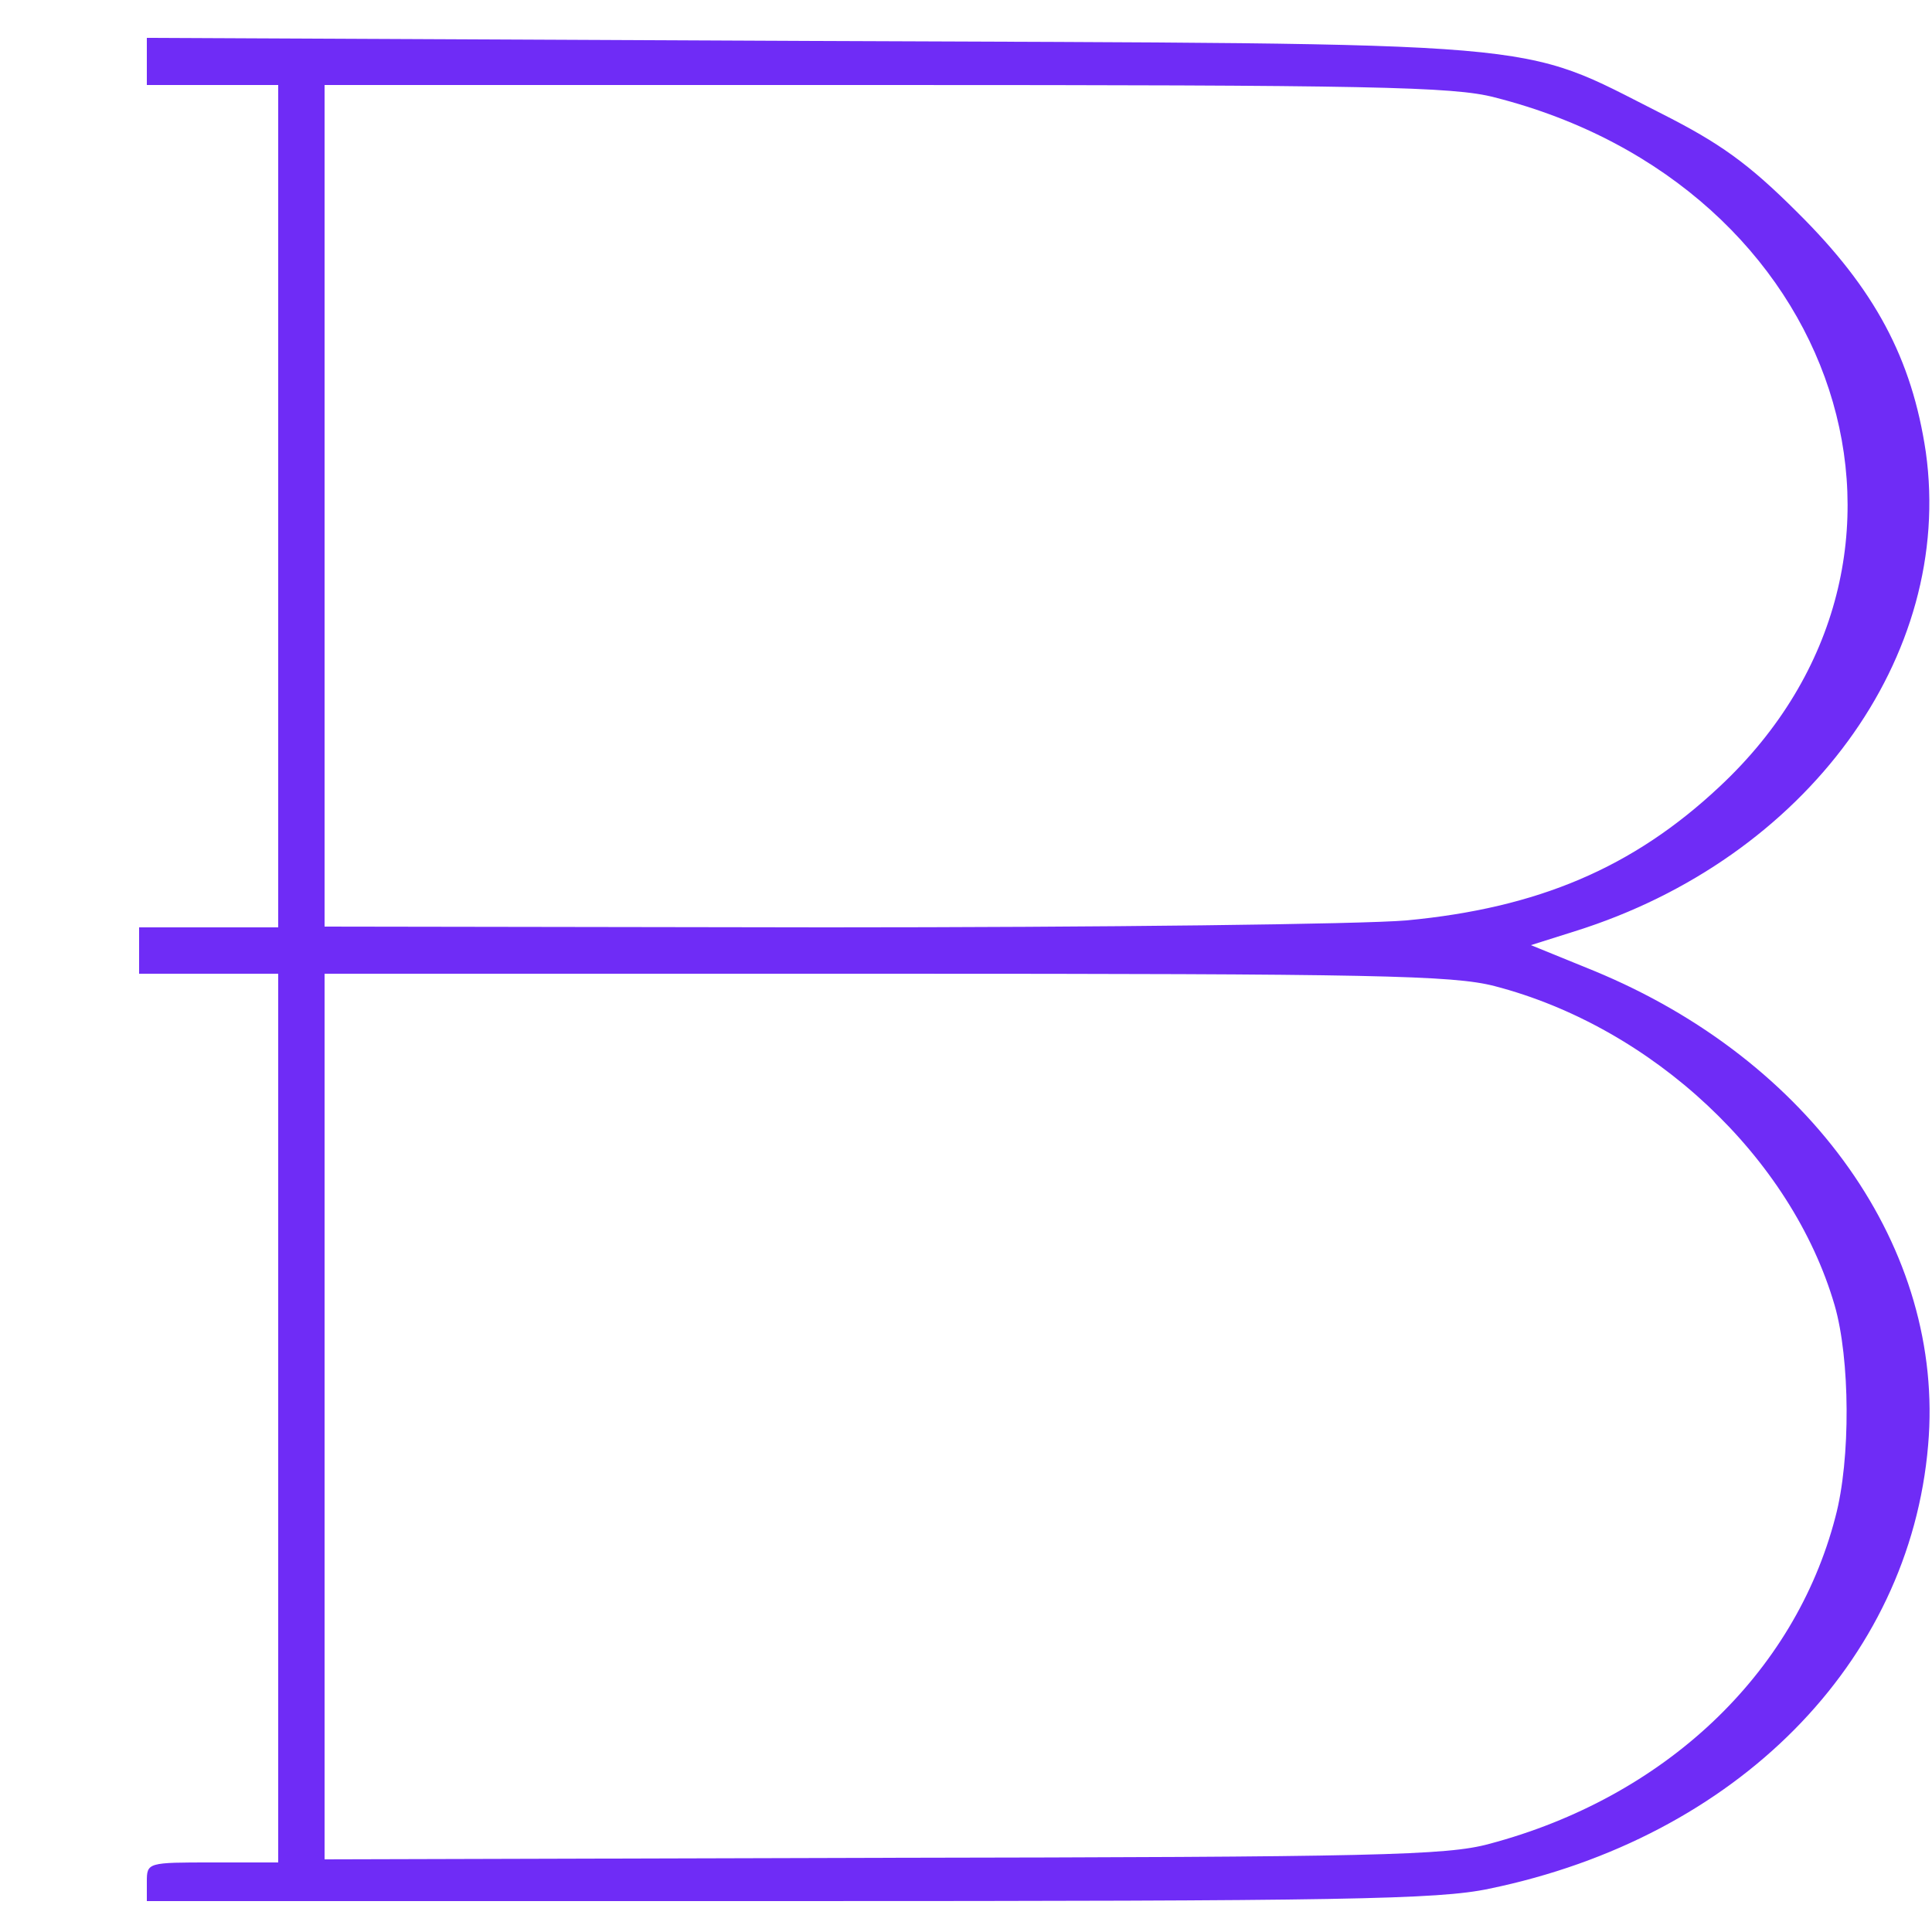 <svg xmlns="http://www.w3.org/2000/svg" version="1.0" width="250pt" height="250pt" viewBox="0 0 250 250" preserveAspectRatio="xMidYMid meet">

<g transform="translate(0,250) scale(0.1,-0.1)" fill="#6f2cf6" stroke="none">
<path d="M190 2420 l0 -30 85 0 85 0 0 -545 0 -545 -90 0 -90 0 0 -30 0 -30 90 0 90 0 0 -575 0 -575 -85 0 c-84 0 -85 0 -85 -25 l0 -25 830 0 c718 0 841 2 907 16 320 66 544 292 568 574 22 253 -151 498 -433 614 l-81 33 57 18 c300 94 491 356 454 620 -18 121 -66 211 -166 310 -64 64 -101 90 -176 128 -190 96 -126 90 -1102 94 l-858 4 0 -31z m1744 -46 c450 -114 607 -597 291 -892 -112 -105 -235 -157 -405 -173 -58 -5 -396 -9 -752 -9 l-648 1 0 545 0 544 726 0 c626 0 735 -2 788 -16z m0 -1150 c204 -53 384 -221 440 -413 20 -69 21 -199 1 -274 -53 -204 -222 -363 -448 -423 -55 -15 -148 -17 -784 -18 l-723 -2 0 573 0 573 726 0 c631 0 734 -2 788 -16z" fill="#6f2cf6"/>
</g>
</svg>